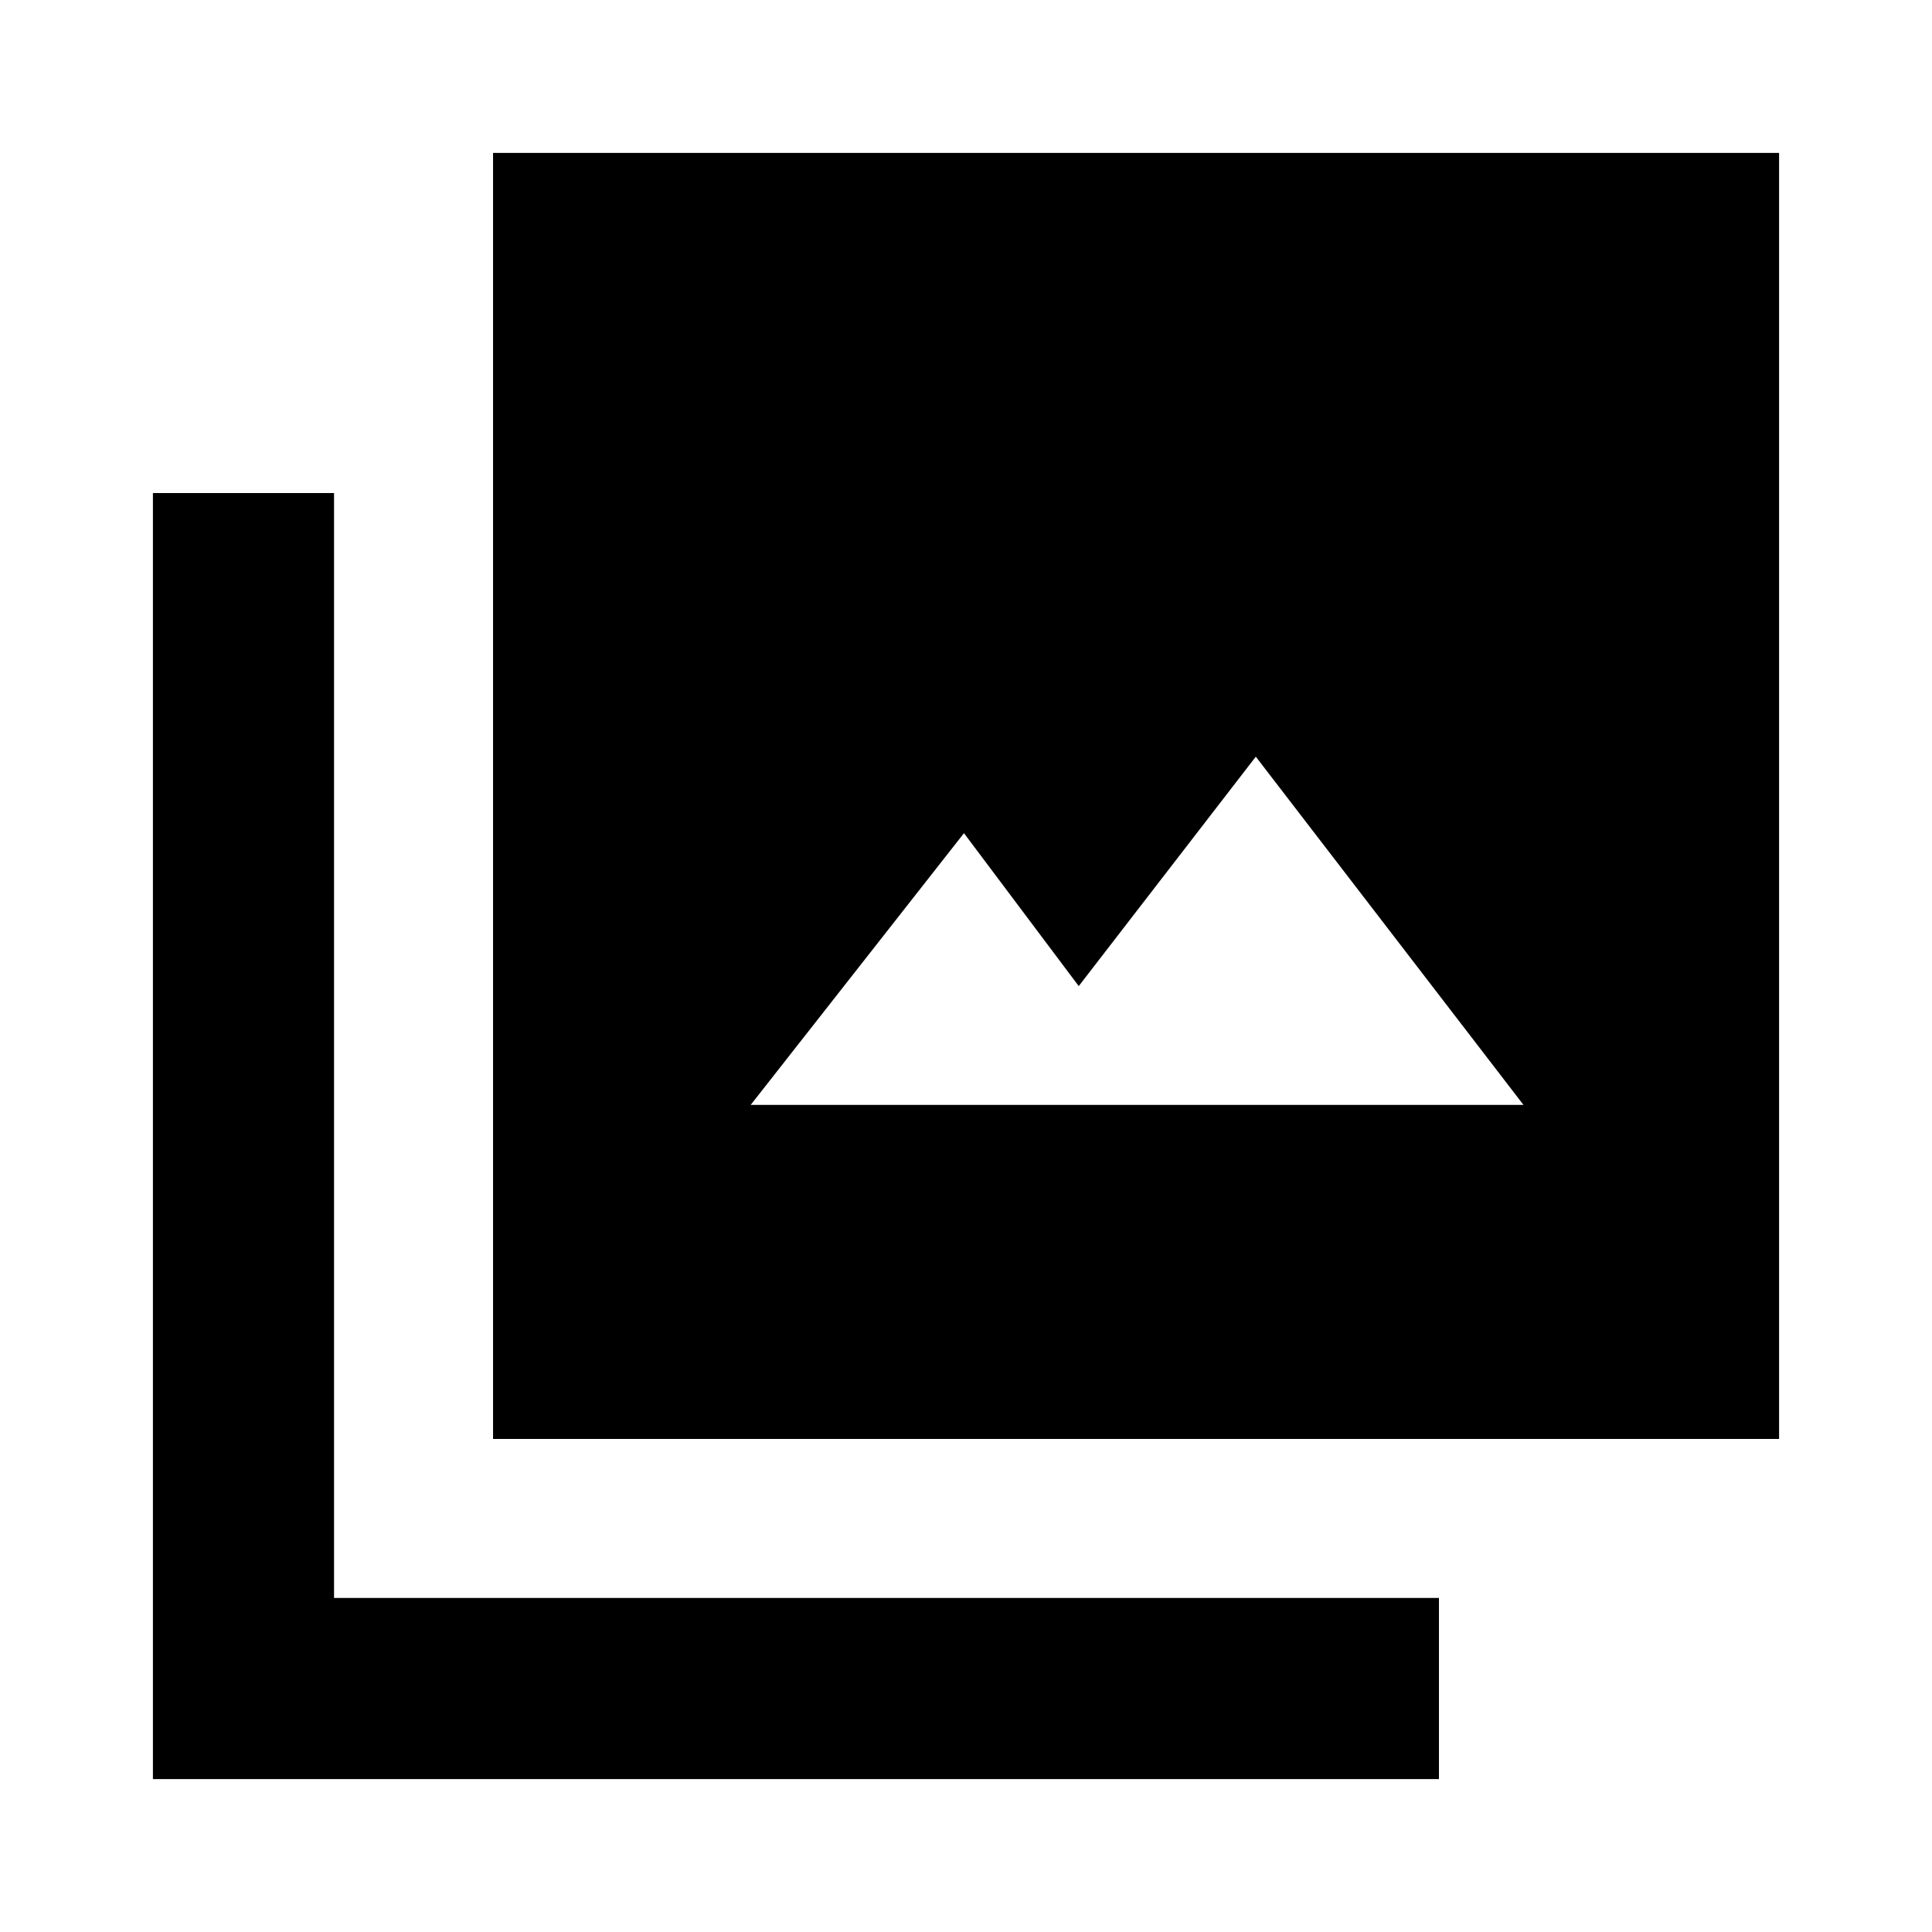 <svg xmlns="http://www.w3.org/2000/svg" height="20" width="20"><path d="M7.771 11.438h8L13 7.833l-1.833 2.375-1.188-1.583Zm-2.667 3.458V1.583h13.313v13.313Zm-3.521 3.521V5.104h1.875v11.438h11.438v1.875Z"/></svg>